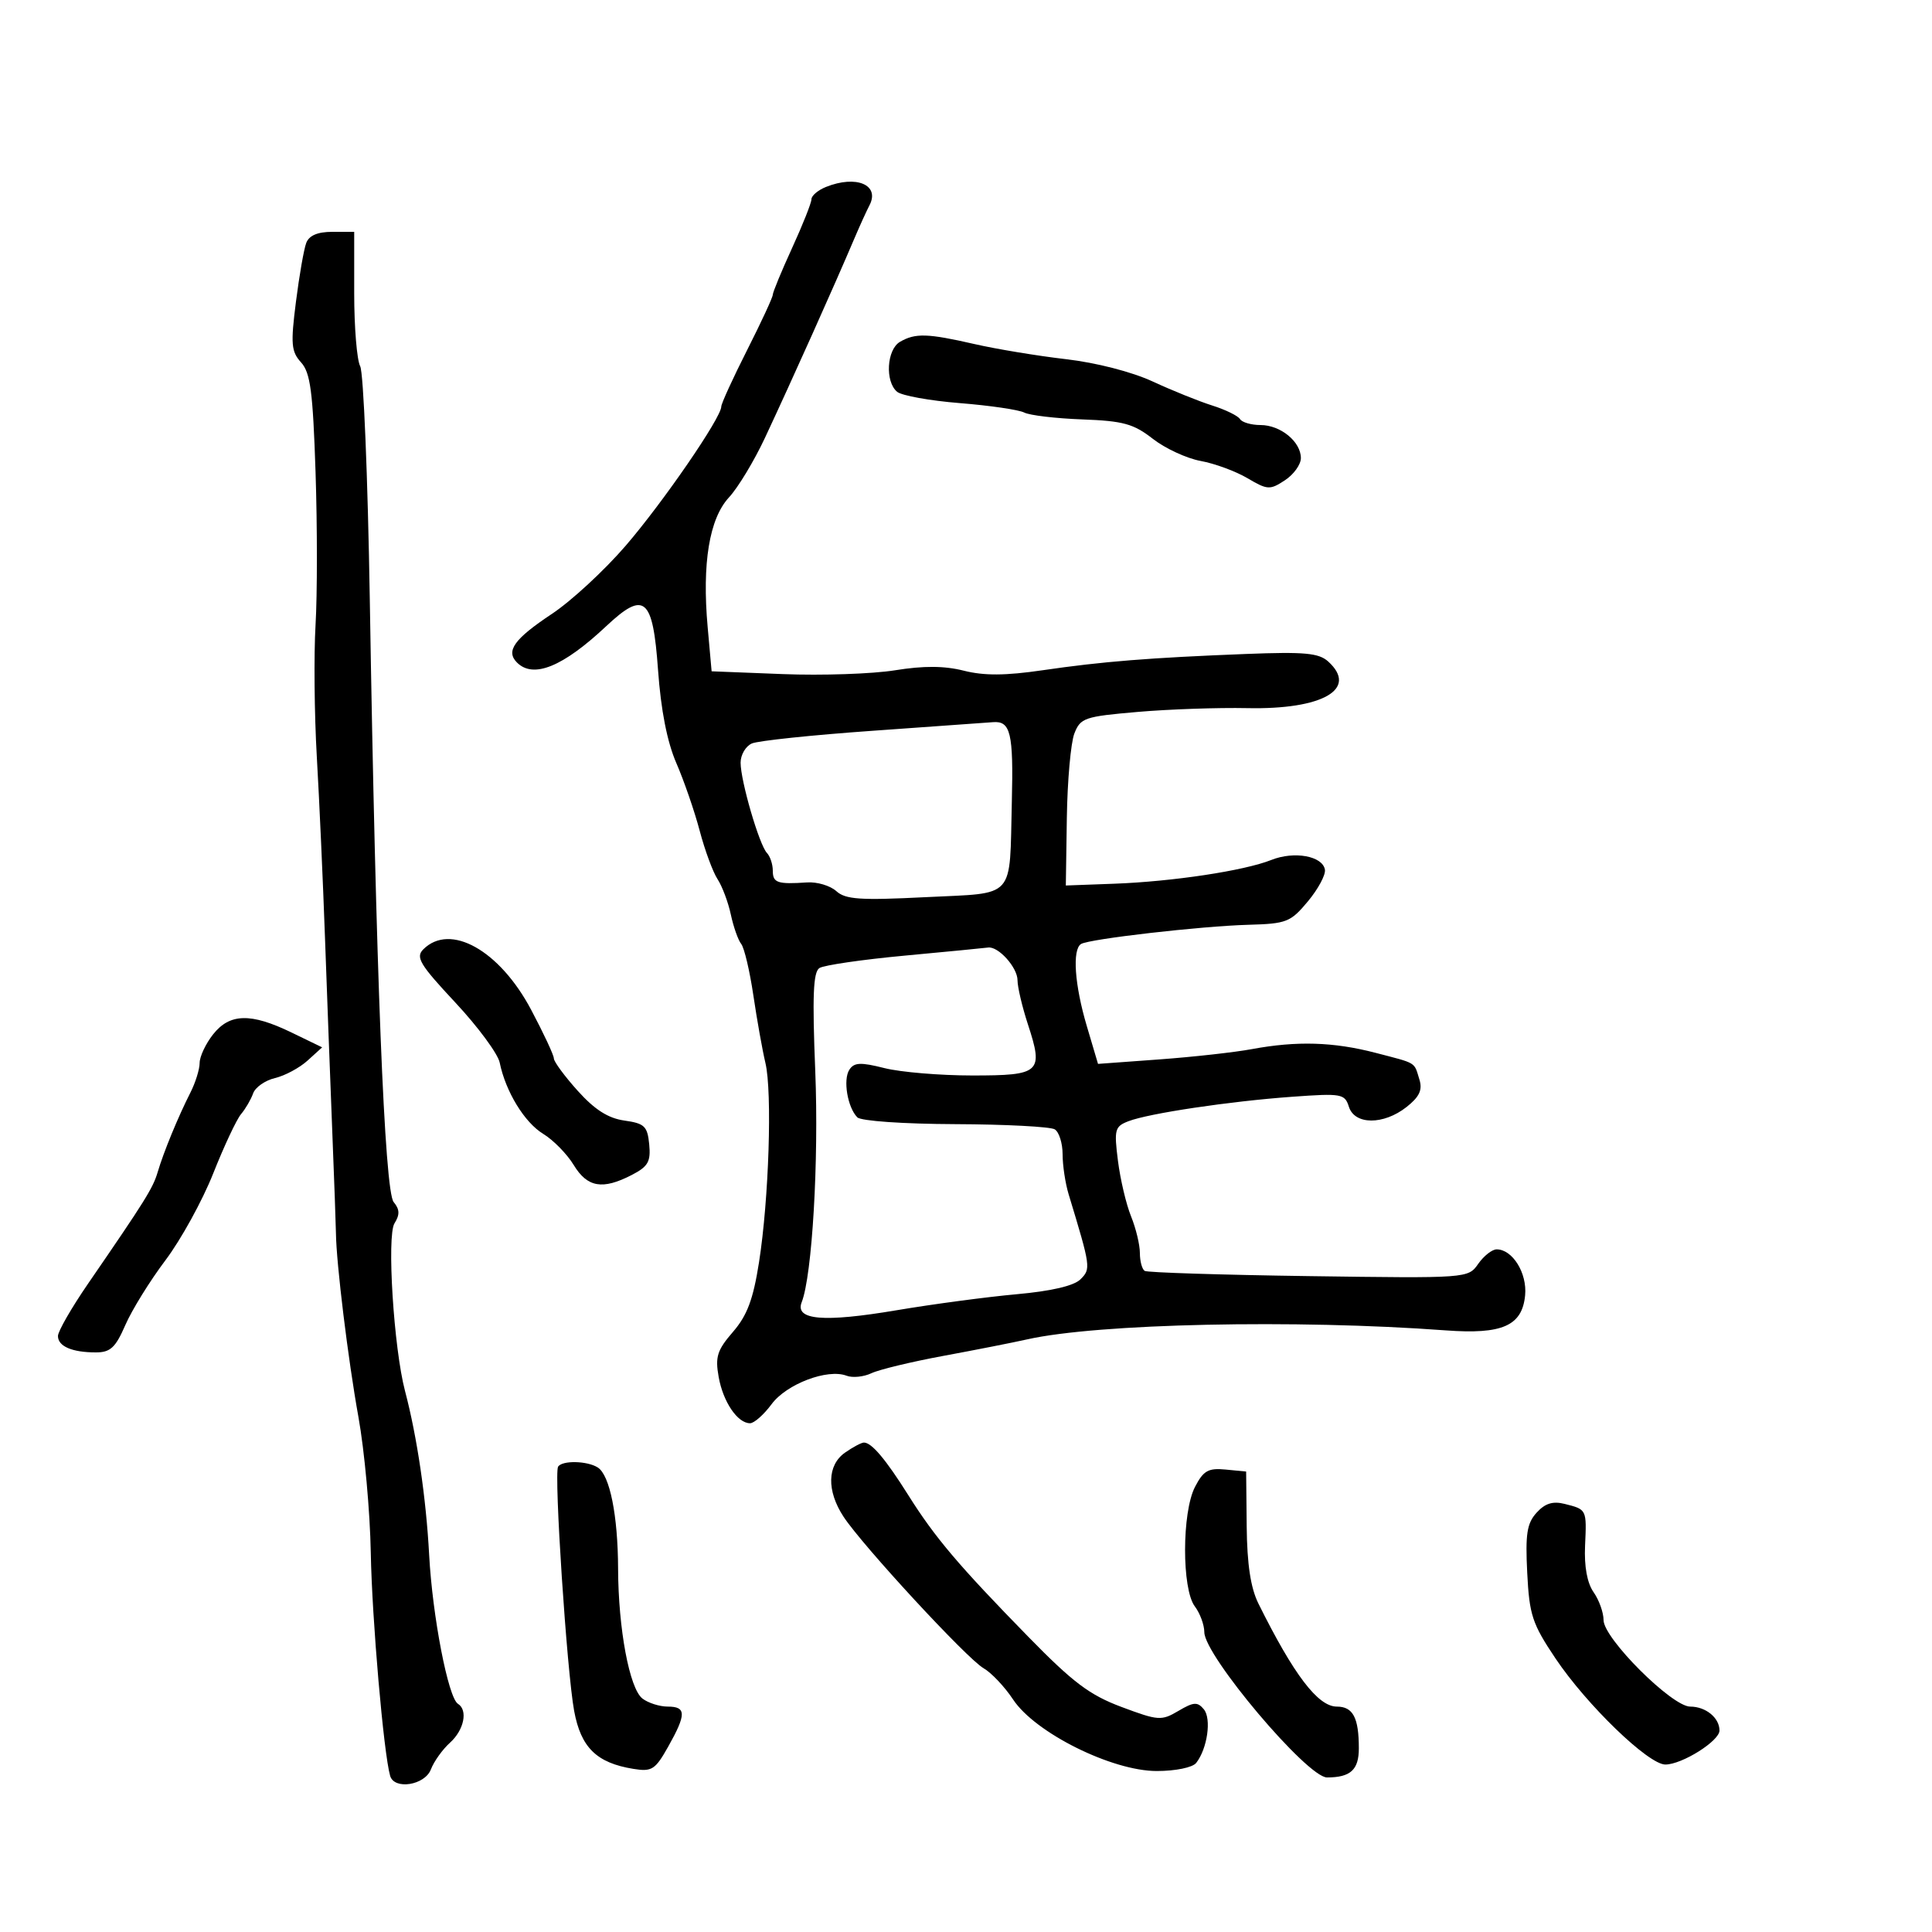 <svg xmlns="http://www.w3.org/2000/svg" width="300" height="300" viewBox="0 0 300 300" version="1.1">
	<path d="M 128.250 29.031 C 127.013 29.529, 126 30.389, 126 30.943 C 126 31.497, 124.650 34.897, 123 38.500 C 121.350 42.103, 119.998 45.376, 119.996 45.775 C 119.993 46.174, 118.193 50.053, 115.996 54.395 C 113.798 58.738, 112 62.670, 112 63.135 C 112 64.847, 103.001 77.947, 97.176 84.715 C 93.874 88.552, 88.711 93.325, 85.702 95.322 C 79.843 99.211, 78.492 101.092, 80.278 102.878 C 82.817 105.417, 87.410 103.544, 94.139 97.227 C 100.069 91.661, 101.374 92.762, 102.178 104.011 C 102.627 110.282, 103.592 115.196, 105.025 118.500 C 106.218 121.250, 107.848 125.975, 108.648 129 C 109.447 132.025, 110.695 135.407, 111.420 136.515 C 112.145 137.623, 113.074 140.098, 113.484 142.015 C 113.895 143.932, 114.620 145.985, 115.095 146.577 C 115.570 147.170, 116.420 150.770, 116.983 154.577 C 117.547 158.385, 118.389 163.098, 118.854 165.051 C 119.929 169.565, 119.394 186.246, 117.861 196 C 116.952 201.782, 116.024 204.261, 113.809 206.821 C 111.362 209.650, 111.034 210.688, 111.595 213.821 C 112.290 217.702, 114.528 221, 116.467 221 C 117.103 221, 118.609 219.667, 119.814 218.038 C 122.131 214.904, 128.503 212.488, 131.460 213.623 C 132.381 213.977, 134.117 213.801, 135.317 213.232 C 136.518 212.664, 141.550 211.451, 146.500 210.538 C 151.450 209.624, 157.300 208.471, 159.500 207.977 C 170.445 205.515, 201.202 204.855, 224.500 206.581 C 233.287 207.232, 236.363 205.872, 236.820 201.134 C 237.152 197.693, 234.865 194, 232.402 194 C 231.693 194, 230.404 195.012, 229.537 196.250 C 227.963 198.497, 227.927 198.500, 203.231 198.154 C 189.629 197.963, 178.162 197.599, 177.750 197.345 C 177.338 197.090, 177 195.838, 177 194.563 C 177 193.288, 176.383 190.727, 175.629 188.872 C 174.875 187.017, 173.959 183.135, 173.594 180.245 C 172.981 175.396, 173.106 174.921, 175.215 174.106 C 178.387 172.881, 190.914 171.008, 200.638 170.306 C 208.331 169.751, 208.813 169.836, 209.455 171.859 C 210.353 174.689, 214.829 174.709, 218.401 171.900 C 220.397 170.329, 220.904 169.256, 220.411 167.650 C 219.549 164.840, 220.099 165.177, 213.603 163.485 C 207.066 161.782, 201.369 161.611, 194.386 162.907 C 191.699 163.406, 185.225 164.126, 180 164.507 L 170.500 165.200 168.750 159.300 C 166.862 152.935, 166.479 147.440, 167.864 146.584 C 169.135 145.798, 186.505 143.804, 193.853 143.600 C 199.785 143.435, 200.397 143.194, 203.091 139.962 C 204.678 138.058, 205.867 135.845, 205.733 135.044 C 205.377 132.915, 200.969 132.115, 197.408 133.534 C 193.203 135.209, 182.084 136.890, 173 137.224 L 165.500 137.500 165.658 127 C 165.745 121.225, 166.270 115.332, 166.825 113.904 C 167.769 111.473, 168.396 111.259, 176.667 110.546 C 181.525 110.127, 189.178 109.863, 193.672 109.958 C 205.387 110.207, 210.963 106.992, 206.237 102.714 C 204.781 101.397, 202.561 101.194, 193.487 101.547 C 178.489 102.132, 171.190 102.717, 161.890 104.076 C 156.112 104.921, 152.817 104.940, 149.660 104.145 C 146.625 103.380, 143.444 103.362, 138.971 104.082 C 135.468 104.646, 127.630 104.912, 121.551 104.673 L 110.500 104.239 109.885 97.369 C 108.999 87.468, 110.143 80.522, 113.203 77.226 C 114.594 75.727, 117.102 71.575, 118.776 68 C 123.093 58.776, 129.466 44.568, 132.681 37 C 133.499 35.075, 134.548 32.770, 135.012 31.878 C 136.667 28.700, 132.959 27.138, 128.250 29.031 M 47.555 37.718 C 47.192 38.662, 46.470 42.791, 45.950 46.892 C 45.122 53.424, 45.221 54.587, 46.752 56.277 C 48.200 57.874, 48.586 60.807, 49 73.353 C 49.275 81.684, 49.275 92.325, 49 97 C 48.725 101.675, 48.812 110.900, 49.194 117.500 C 49.576 124.100, 50.146 136.700, 50.460 145.500 C 50.774 154.300, 51.282 167.800, 51.588 175.500 C 51.894 183.200, 52.154 190.400, 52.166 191.500 C 52.217 196.133, 54.057 211.174, 55.652 220 C 56.597 225.225, 57.462 234.738, 57.576 241.139 C 57.758 251.349, 59.568 272.216, 60.580 275.750 C 61.215 277.970, 65.966 277.219, 66.910 274.750 C 67.383 273.512, 68.722 271.643, 69.885 270.595 C 72.059 268.637, 72.688 265.543, 71.110 264.568 C 69.597 263.633, 67.148 250.960, 66.638 241.432 C 66.166 232.606, 64.768 223.110, 62.893 216 C 61.142 209.360, 60.044 191.902, 61.256 189.962 C 62.102 188.606, 62.071 187.790, 61.127 186.653 C 59.715 184.952, 58.359 150.703, 57.421 93.054 C 57.113 74.109, 56.442 57.826, 55.930 56.870 C 55.419 55.914, 55 50.827, 55 45.566 L 55 36 51.607 36 C 49.322 36, 47.999 36.561, 47.555 37.718 M 139.750 53.080 C 137.686 54.282, 137.401 59.258, 139.305 60.838 C 140.022 61.433, 144.410 62.225, 149.055 62.596 C 153.700 62.967, 158.195 63.626, 159.044 64.061 C 159.893 64.495, 163.943 64.974, 168.044 65.126 C 174.406 65.361, 176.014 65.802, 179 68.131 C 180.925 69.633, 184.274 71.184, 186.443 71.578 C 188.611 71.972, 191.880 73.176, 193.706 74.254 C 196.812 76.086, 197.187 76.108, 199.513 74.583 C 200.881 73.687, 202 72.134, 202 71.132 C 202 68.587, 198.839 66, 195.730 66 C 194.294 66, 192.860 65.583, 192.545 65.073 C 192.230 64.563, 190.291 63.616, 188.236 62.967 C 186.181 62.319, 182.025 60.643, 179 59.243 C 175.745 57.737, 170.235 56.319, 165.500 55.770 C 161.100 55.260, 154.708 54.203, 151.294 53.421 C 144.024 51.756, 142.120 51.700, 139.750 53.080 M 135.500 113.475 C 126.150 114.135, 117.713 115.021, 116.750 115.444 C 115.787 115.868, 115 117.209, 115 118.425 C 115 121.261, 117.901 131.207, 119.091 132.450 C 119.591 132.972, 120 134.210, 120 135.200 C 120 137.090, 120.708 137.332, 125.329 137.022 C 126.885 136.918, 128.926 137.528, 129.865 138.378 C 131.292 139.669, 133.568 139.823, 143.715 139.312 C 157.885 138.600, 156.735 139.875, 157.118 124.452 C 157.381 113.837, 156.924 111.915, 154.191 112.138 C 153.261 112.213, 144.850 112.815, 135.500 113.475 M 65.727 147.416 C 64.506 148.637, 65.189 149.772, 70.696 155.666 C 74.208 159.425, 77.311 163.625, 77.592 165 C 78.514 169.504, 81.439 174.296, 84.346 176.064 C 85.916 177.019, 88.048 179.195, 89.085 180.900 C 91.209 184.392, 93.563 184.794, 98.109 182.444 C 100.640 181.135, 101.069 180.380, 100.809 177.694 C 100.536 174.875, 100.084 174.441, 96.957 174 C 94.433 173.644, 92.348 172.315, 89.707 169.379 C 87.668 167.112, 86 164.847, 86 164.346 C 86 163.845, 84.409 160.439, 82.465 156.777 C 77.559 147.538, 69.893 143.250, 65.727 147.416 M 140.500 148.388 C 133.900 149.002, 127.933 149.871, 127.240 150.318 C 126.272 150.942, 126.122 154.650, 126.593 166.315 C 127.157 180.267, 126.113 198.056, 124.487 202.208 C 123.398 204.990, 127.871 205.370, 139.205 203.458 C 144.867 202.503, 153.261 201.383, 157.857 200.968 C 163.273 200.480, 166.765 199.663, 167.780 198.648 C 169.411 197.018, 169.377 196.776, 165.932 185.429 C 165.420 183.740, 165 180.954, 165 179.238 C 165 177.522, 164.452 175.780, 163.783 175.366 C 163.114 174.952, 156.162 174.588, 148.335 174.557 C 140.249 174.525, 133.680 174.068, 133.123 173.500 C 131.598 171.946, 130.881 167.651, 131.888 166.106 C 132.631 164.965, 133.624 164.920, 137.341 165.856 C 139.841 166.485, 145.975 167, 150.974 167 C 161.575 167, 162.064 166.550, 159.611 159.051 C 158.725 156.341, 158 153.266, 158 152.217 C 158 150.222, 155.009 146.902, 153.421 147.135 C 152.915 147.209, 147.100 147.773, 140.500 148.388 M 33.073 160.635 C 31.933 162.084, 31 164.073, 31 165.054 C 31 166.035, 30.353 168.112, 29.561 169.669 C 27.657 173.415, 25.399 178.902, 24.486 182 C 23.751 184.492, 22.560 186.401, 13.684 199.313 C 11.108 203.060, 9 206.725, 9 207.456 C 9 209.055, 11.189 210, 14.889 210 C 17.140 210, 17.937 209.259, 19.463 205.750 C 20.479 203.412, 23.279 198.889, 25.686 195.698 C 28.093 192.507, 31.435 186.432, 33.113 182.198 C 34.791 177.964, 36.734 173.825, 37.430 173 C 38.126 172.175, 38.970 170.726, 39.305 169.780 C 39.640 168.834, 41.171 167.762, 42.707 167.399 C 44.243 167.035, 46.518 165.813, 47.761 164.684 L 50.022 162.630 45.261 160.324 C 38.930 157.258, 35.664 157.341, 33.073 160.635 M 131.223 225.557 C 128.440 227.506, 128.341 231.472, 130.975 235.500 C 133.894 239.963, 150.161 257.572, 152.717 259.034 C 153.937 259.732, 156.008 261.925, 157.320 263.907 C 160.737 269.071, 172.677 275.011, 179.628 275.004 C 182.533 275.002, 185.182 274.458, 185.740 273.750 C 187.481 271.539, 188.146 266.881, 186.929 265.415 C 185.946 264.230, 185.354 264.268, 182.983 265.669 C 180.345 267.228, 179.869 267.195, 174.159 265.059 C 169.197 263.204, 166.620 261.264, 159.668 254.151 C 148.849 243.083, 145.185 238.759, 141.034 232.158 C 137.528 226.585, 135.347 224, 134.151 224 C 133.763 224, 132.445 224.701, 131.223 225.557 M 86.659 227.750 C 85.998 228.828, 88.018 259.530, 89.153 265.671 C 90.204 271.356, 92.642 273.743, 98.345 274.669 C 101.225 275.136, 101.740 274.807, 103.764 271.206 C 106.589 266.180, 106.575 265, 103.691 265 C 102.421 265, 100.651 264.438, 99.758 263.750 C 97.744 262.201, 96.008 252.932, 95.976 243.566 C 95.948 235.312, 94.691 229.054, 92.822 227.869 C 91.171 226.822, 87.273 226.747, 86.659 227.750 M 185.556 230.891 C 183.516 234.836, 183.501 246.756, 185.532 249.441 C 186.339 250.509, 187.003 252.309, 187.006 253.441 C 187.018 257.086, 202.989 276, 206.055 276 C 209.711 276, 211 274.820, 211 271.475 C 211 266.719, 210.092 265, 207.581 265 C 204.653 265, 200.888 260.052, 195.407 249 C 194.199 246.565, 193.645 242.915, 193.586 237 L 193.500 228.500 190.306 228.191 C 187.620 227.931, 186.865 228.360, 185.556 230.891 M 238.595 234.896 C 237.101 236.546, 236.842 238.208, 237.146 244.213 C 237.477 250.782, 237.921 252.127, 241.530 257.511 C 246.373 264.735, 255.966 274.001, 258.597 273.996 C 261.187 273.991, 267 270.338, 267 268.715 C 267 266.740, 264.870 265, 262.452 265 C 259.614 265, 249 254.403, 249 251.570 C 249 250.401, 248.303 248.449, 247.450 247.232 C 246.452 245.807, 245.981 243.240, 246.128 240.021 C 246.387 234.356, 246.403 234.390, 242.954 233.525 C 241.115 233.063, 239.910 233.442, 238.595 234.896" stroke="none" fill="black" fill-rule="evenodd"/>
</svg>